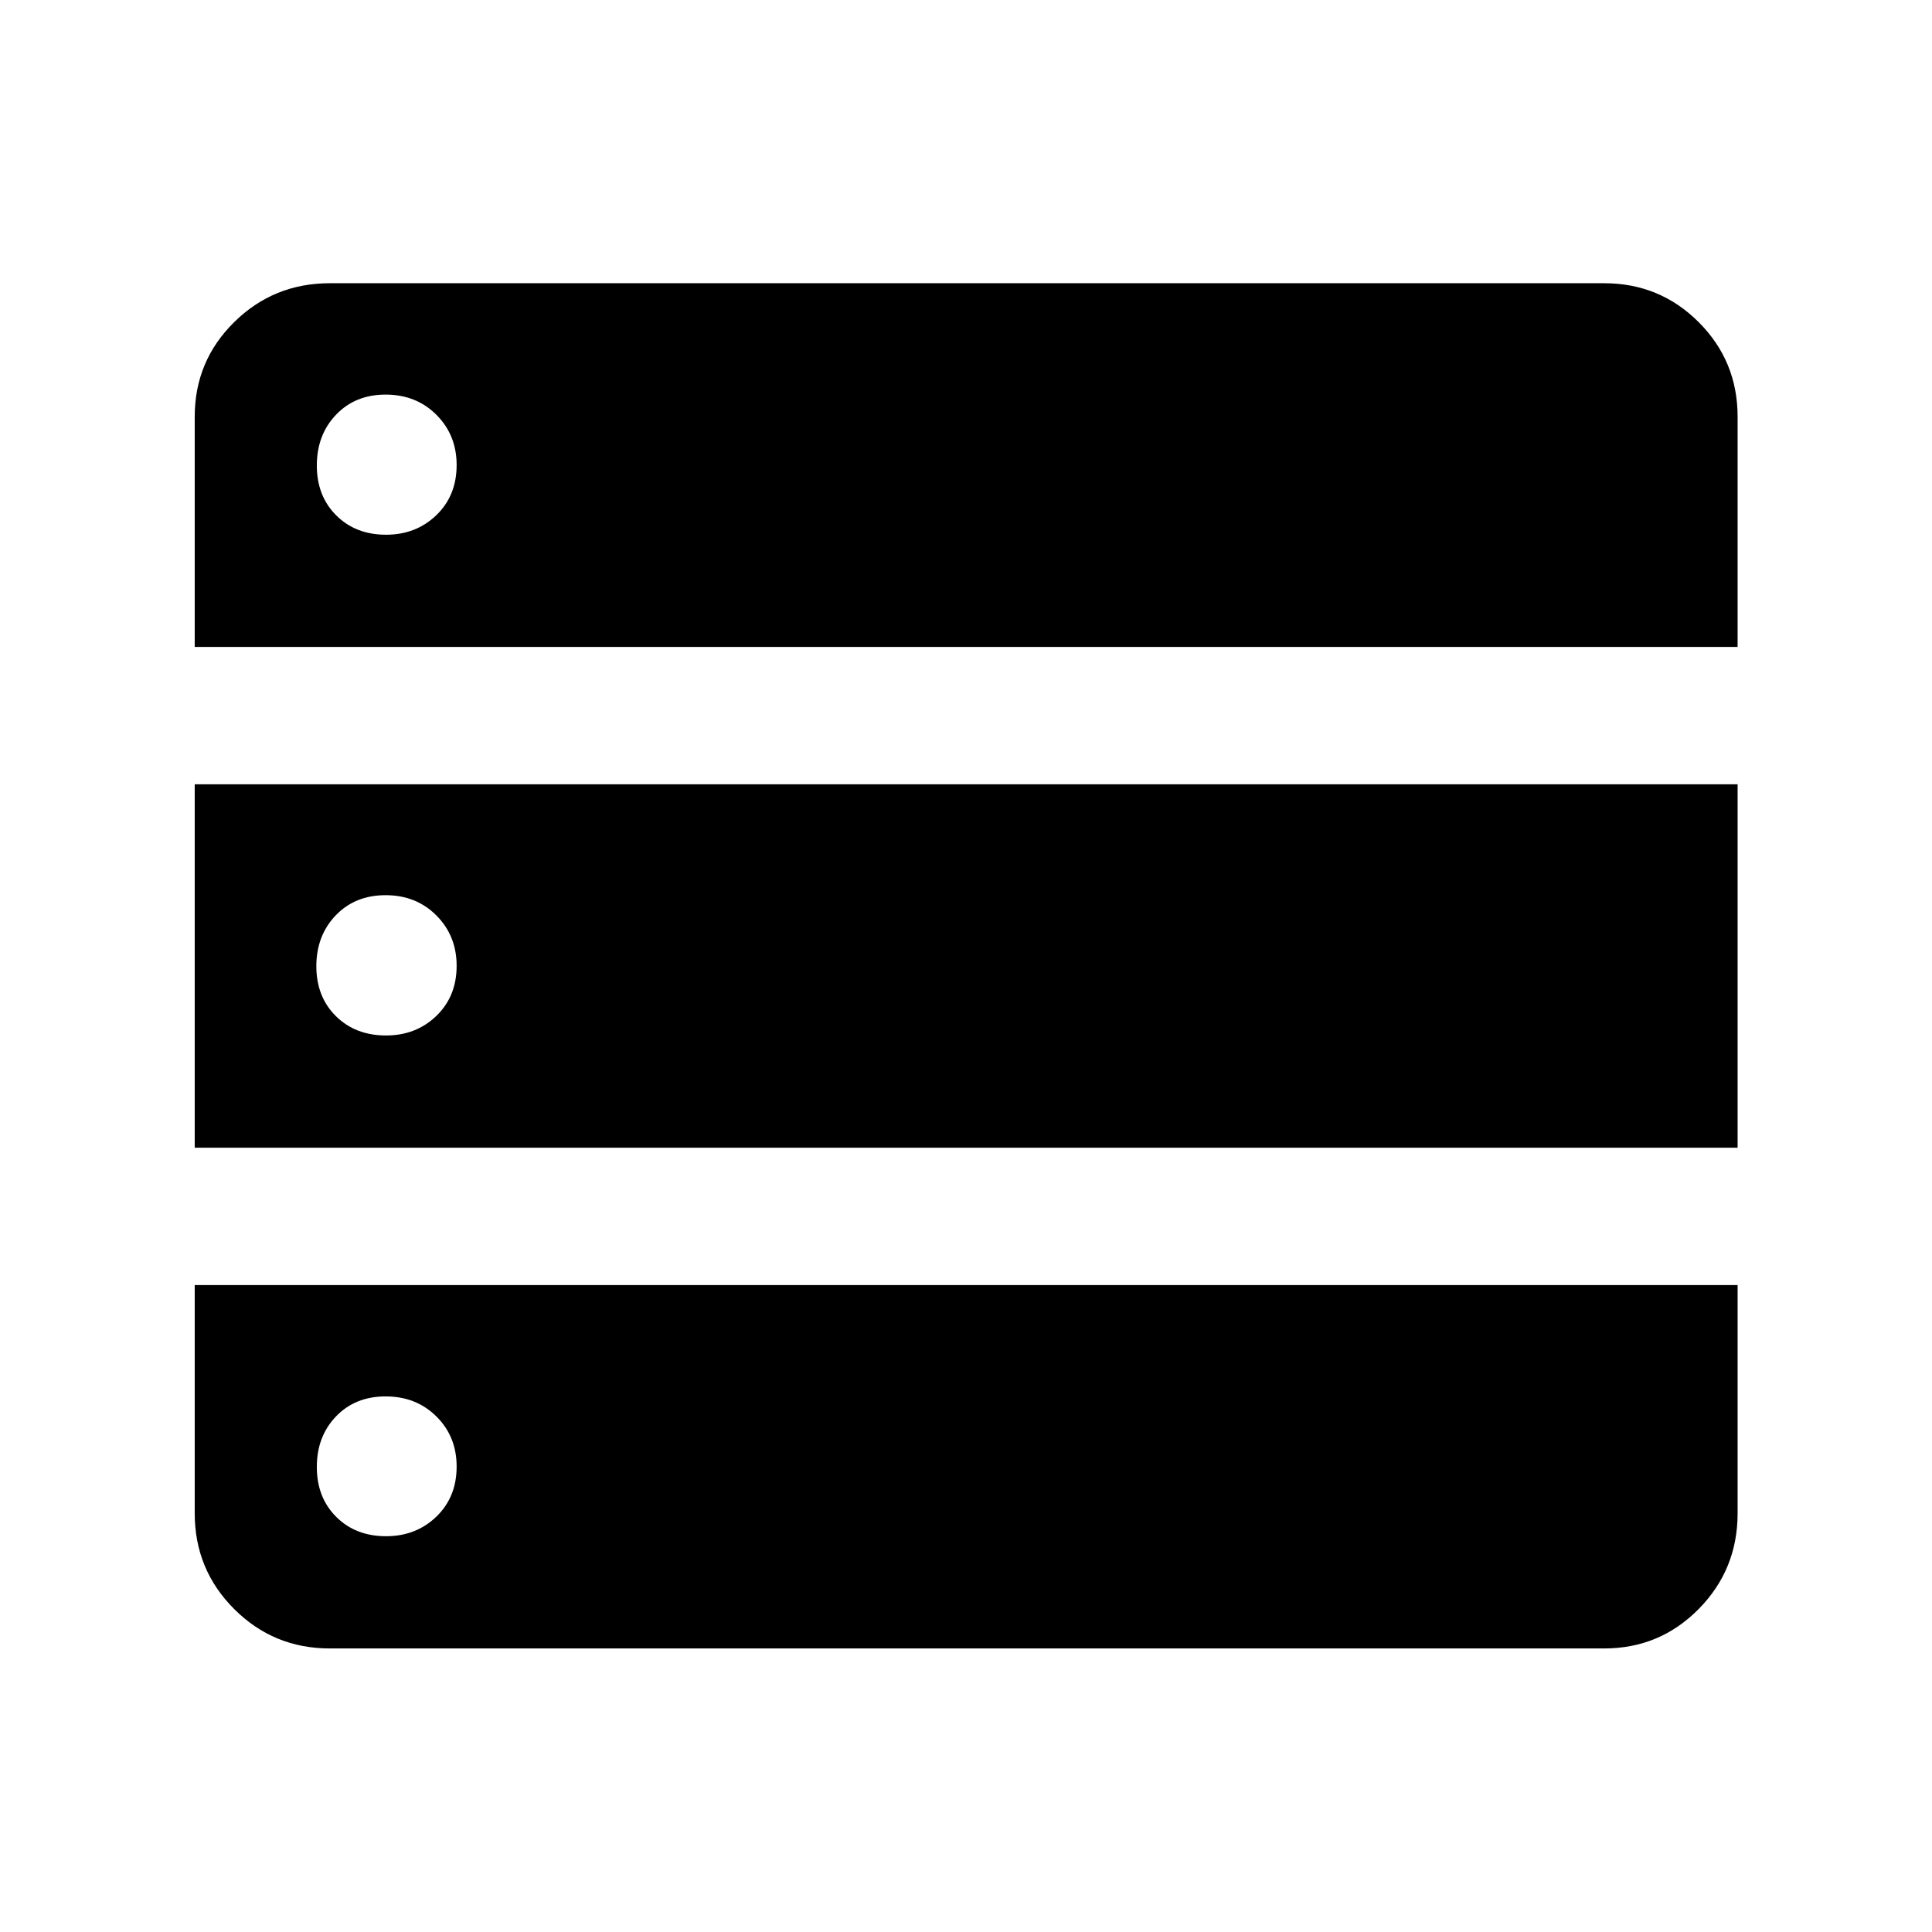<svg xmlns="http://www.w3.org/2000/svg" height="40" viewBox="0 -960 960 960" width="40"><path d="M96.754-638.529h766.651V-752.95q0-27.632-19.342-46.975-19.343-19.343-46.976-19.343H163.913q-27.963 0-47.561 19.343T96.754-752.95v114.421Zm0 248.819h766.651v-180.58H96.754v180.58Zm67.159 248.818h633.174q27.633 0 46.976-19.598 19.342-19.598 19.342-47.56v-113.421H96.754v113.421q0 27.962 19.598 47.56 19.598 19.598 47.561 19.598Zm27.899-553.405q-15.094 0-24.739-9.613-9.645-9.612-9.645-24.807 0-15.196 9.544-25.203t24.637-10.007q15.196 0 25.243 10.048 10.047 10.047 10.047 24.959 0 15.196-10.088 24.909-10.087 9.714-24.999 9.714Zm0 248.818q-15.195 0-24.909-9.612-9.714-9.612-9.714-24.808 0-15.195 9.613-25.242 9.612-10.047 24.807-10.047 15.196 0 25.243 10.087 10.047 10.088 10.047 25 0 15.195-10.088 24.909-10.087 9.713-24.999 9.713Zm0 248.819q-15.094 0-24.739-9.612-9.645-9.613-9.645-24.808 0-15.196 9.544-25.123 9.544-9.927 24.637-9.927 15.196 0 25.243 9.967 10.047 9.968 10.047 24.88 0 15.196-10.088 24.909-10.087 9.714-24.999 9.714Z"/></svg>